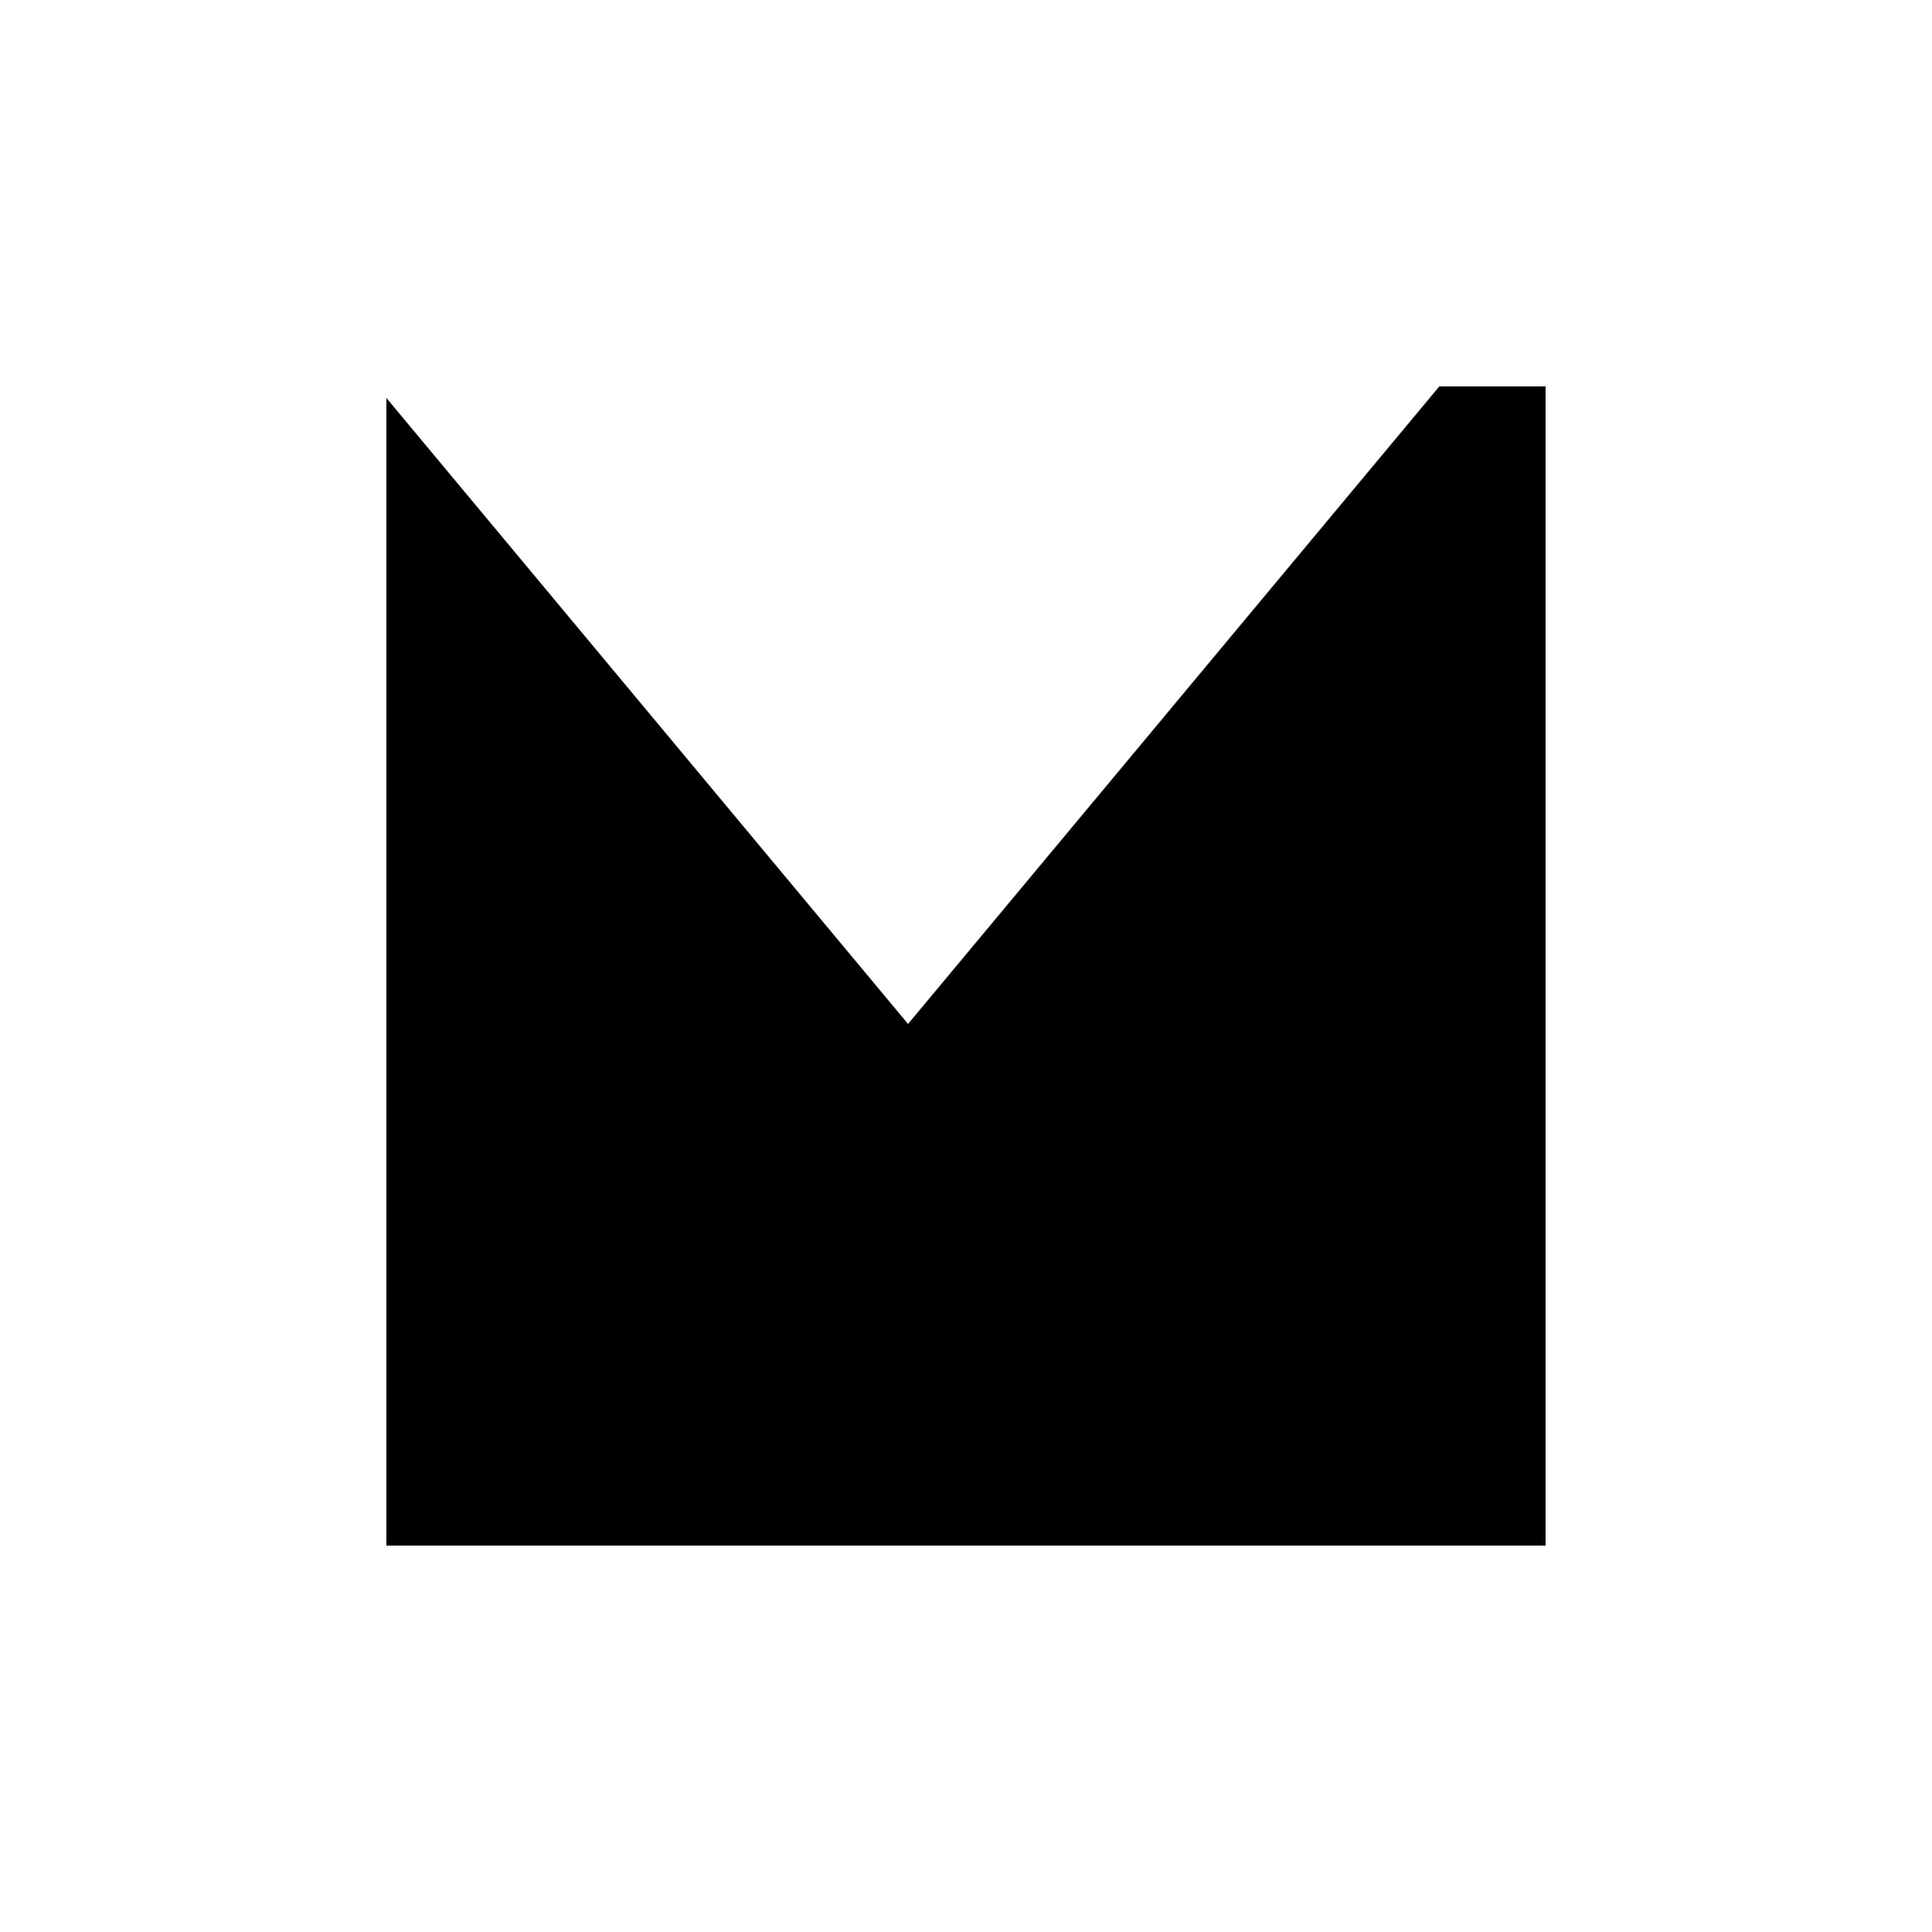 <svg xmlns="http://www.w3.org/2000/svg" viewBox="-100 -100 500 500"><path style="fill:#000000" fill-rule="evenodd" d="M 300.001 300.001 L 0 300.001 L 0 3 L 135.001 165 L 272.499 0 L 300.001 0"/></svg>
